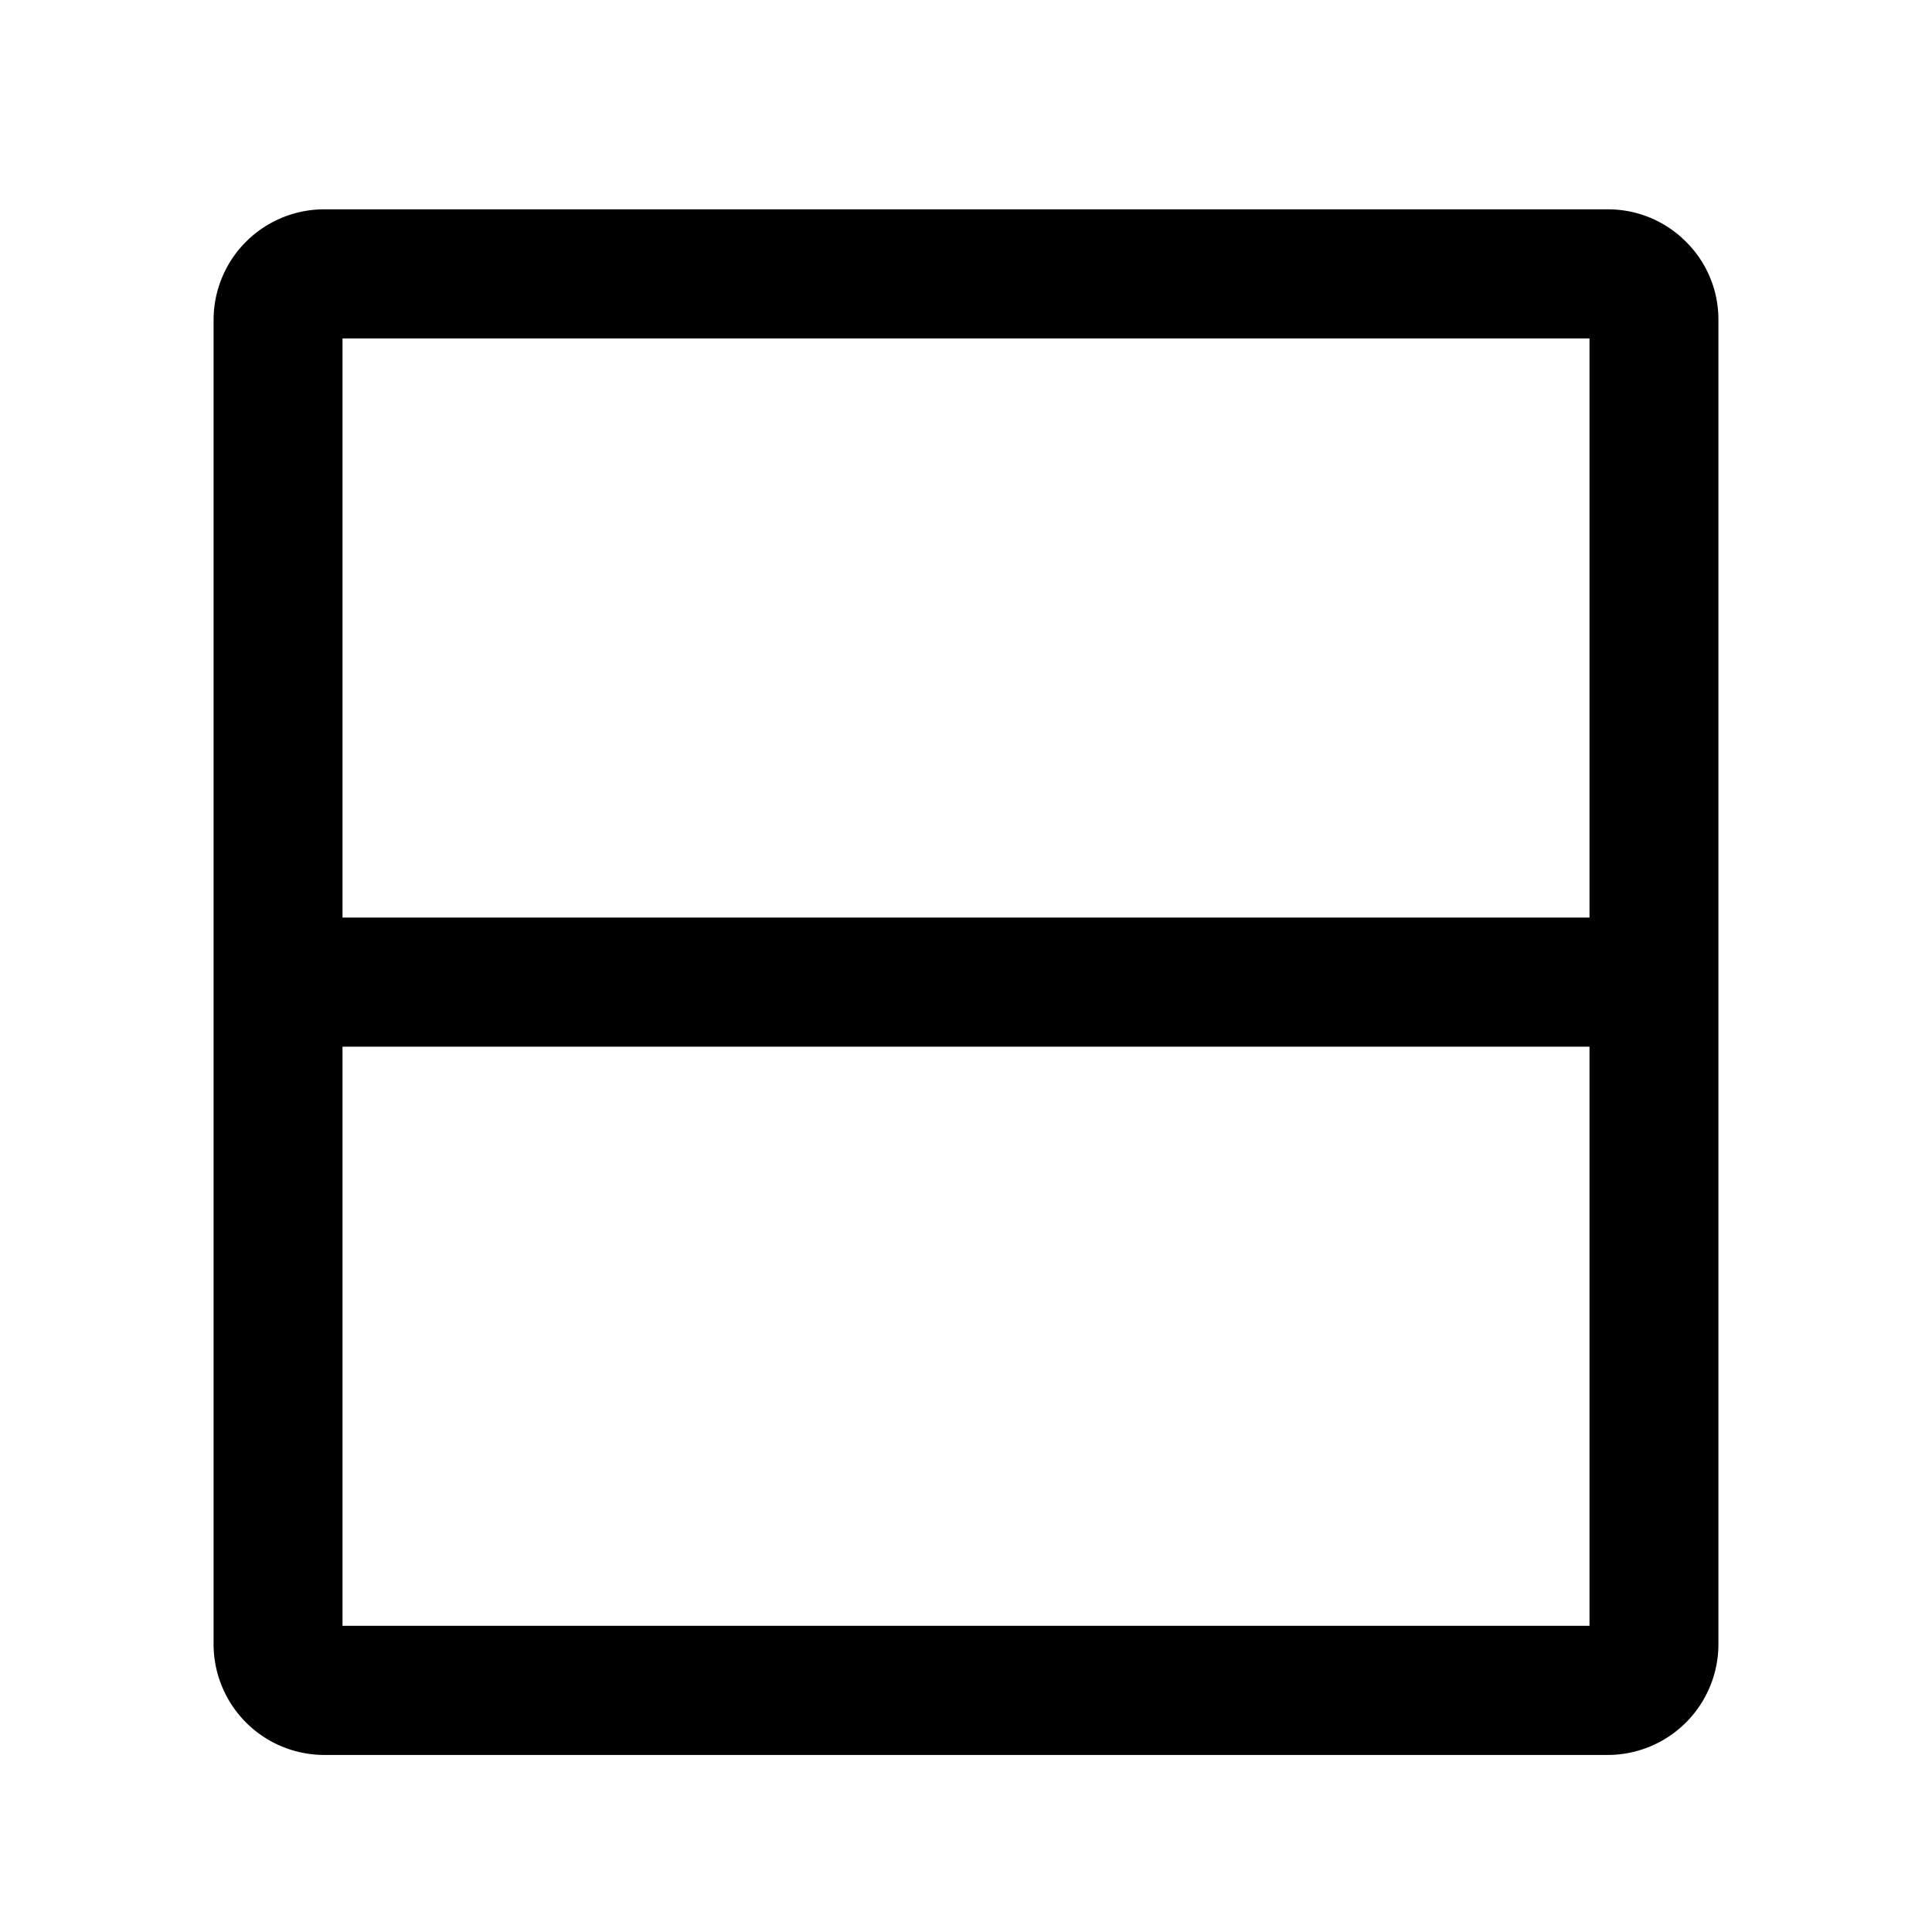 <?xml version="1.0" standalone="no"?><!DOCTYPE svg PUBLIC "-//W3C//DTD SVG 1.1//EN" "http://www.w3.org/Graphics/SVG/1.1/DTD/svg11.dtd"><svg t="1686102965537" class="icon" viewBox="0 0 1024 1024" version="1.1" xmlns="http://www.w3.org/2000/svg" p-id="2217" xmlns:xlink="http://www.w3.org/1999/xlink" width="200" height="200"><path d="M171.858 110.95a58.655 58.655 0 0 0-58.655 58.655v701.901a58.726 58.726 0 0 0 58.655 58.655h680.284a58.726 58.726 0 0 0 58.655-58.655V169.646a57.989 57.989 0 0 0-17.08-41.411 58.163 58.163 0 0 0-41.472-17.275H171.858z m670.607 750.776H181.535V554.772h660.931v306.954z m0-375.388H181.535V179.384h660.931v306.954z" p-id="2218"></path></svg>